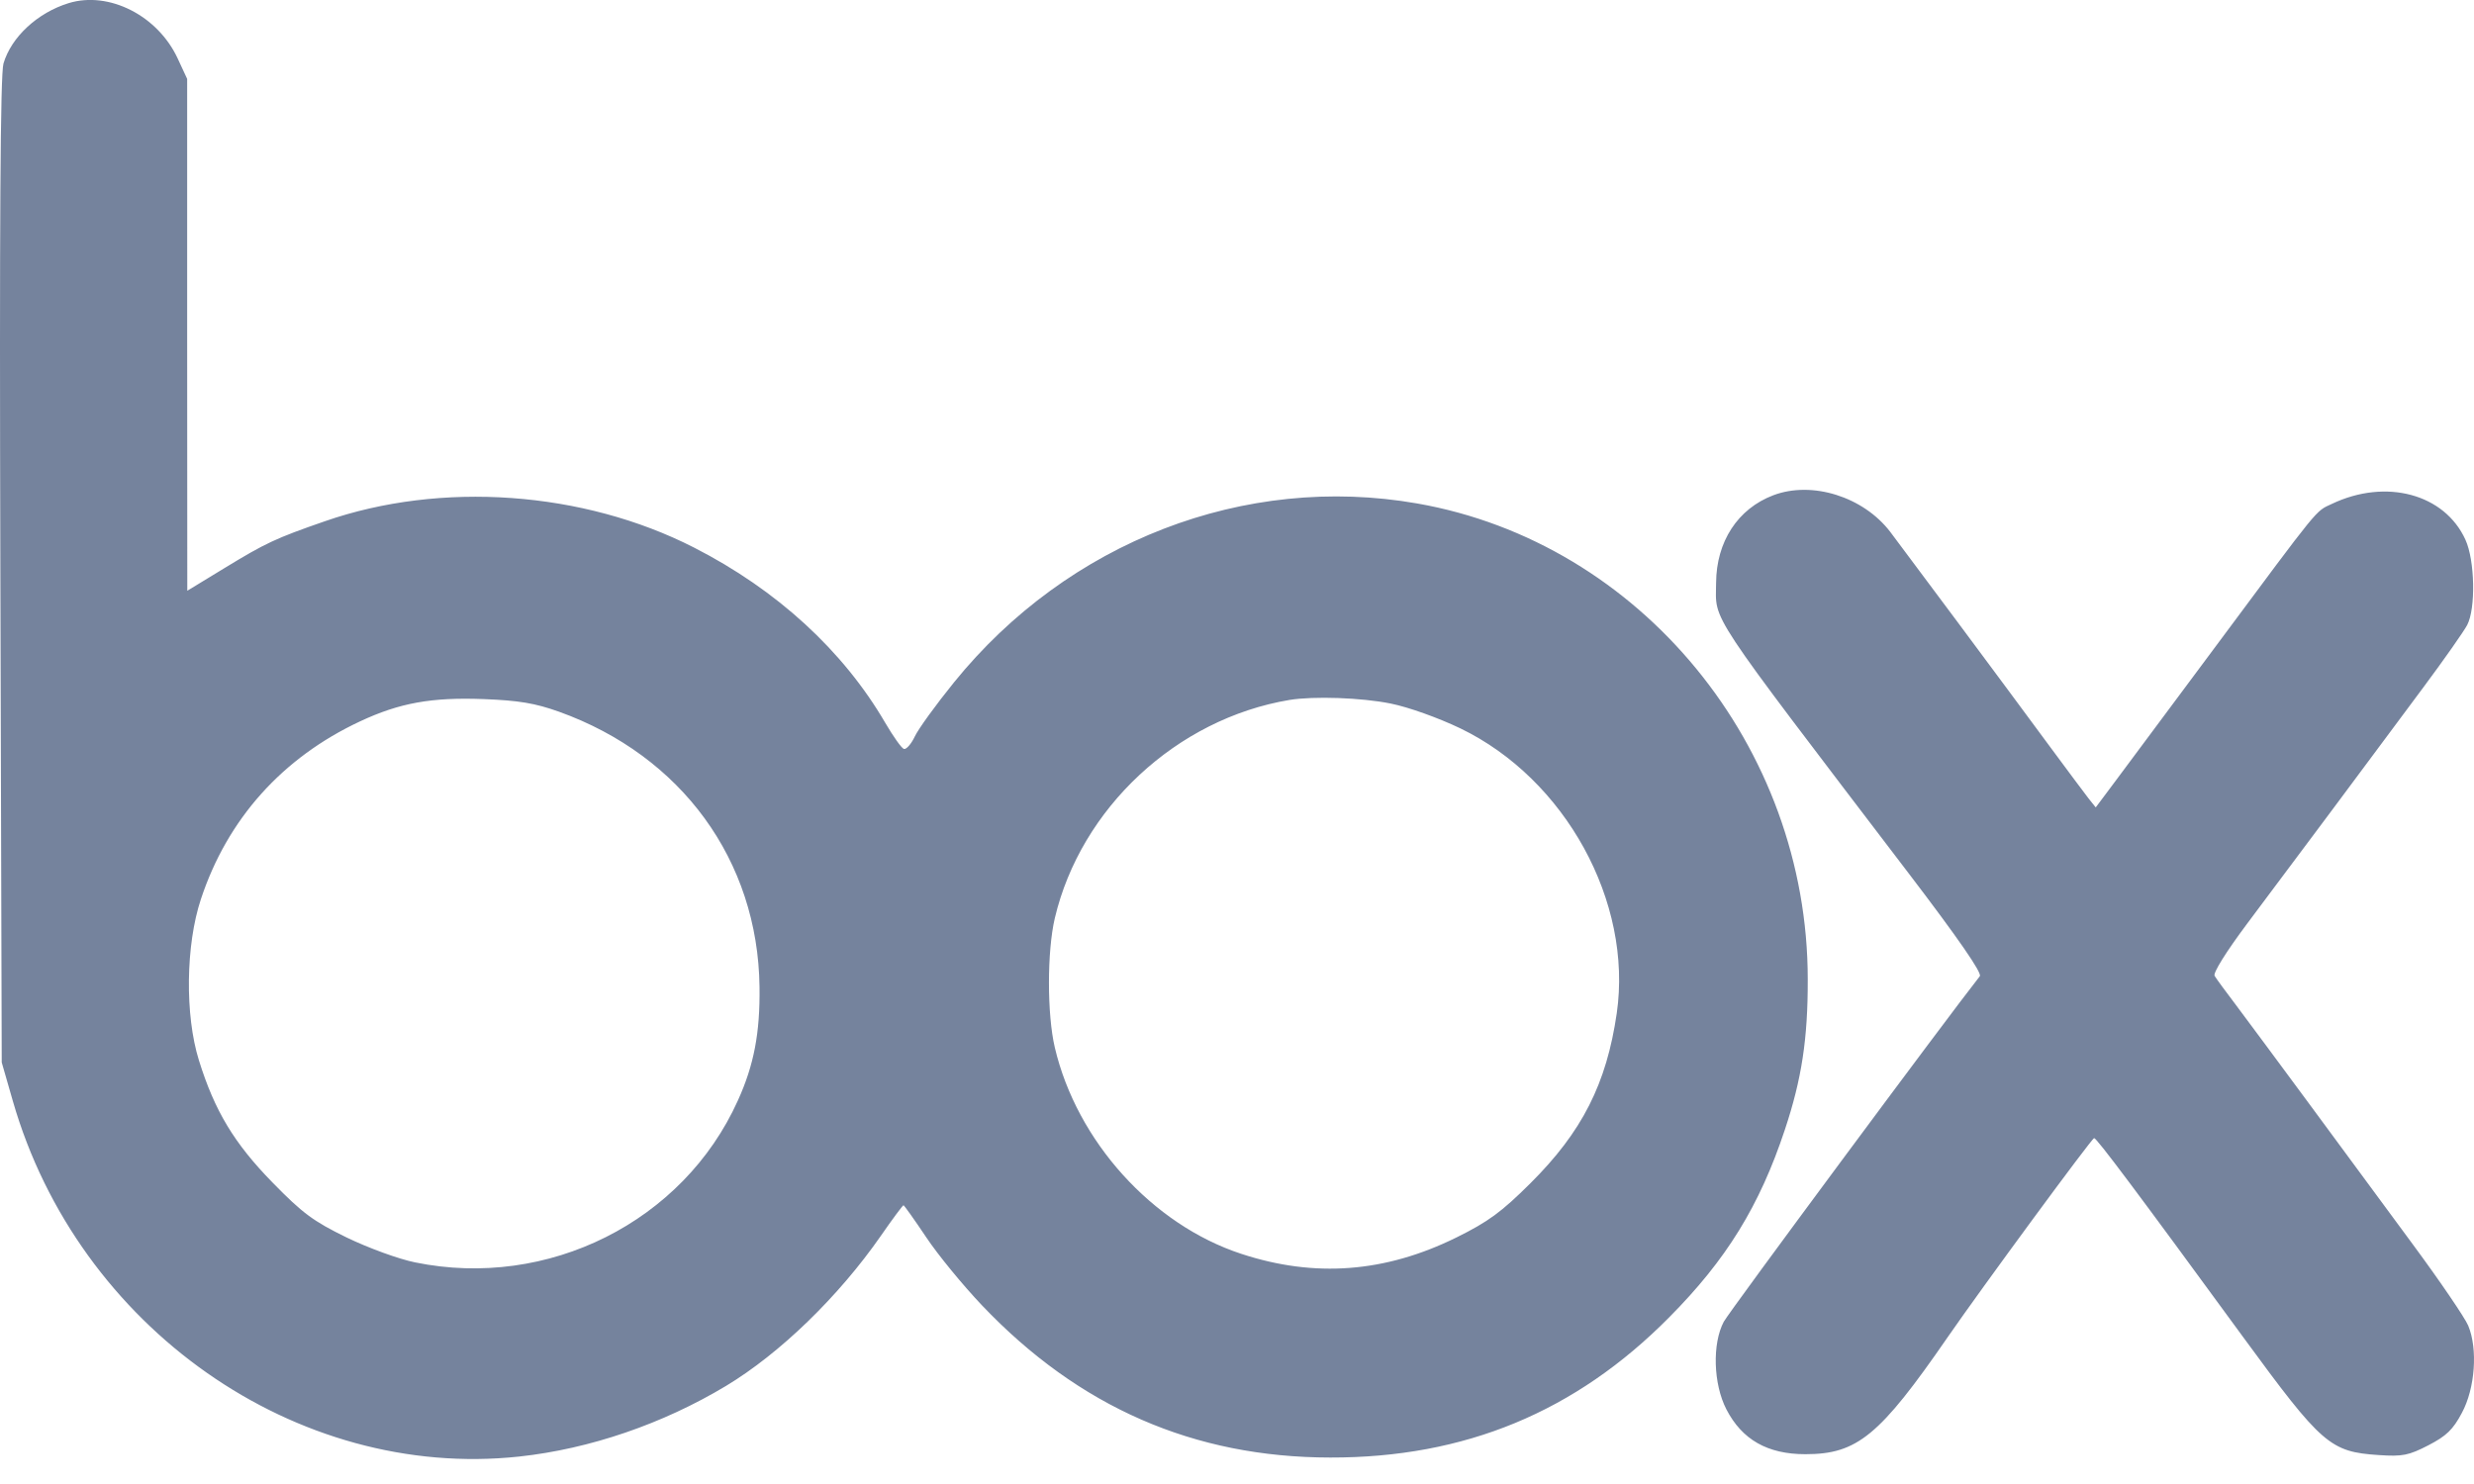 <svg width="20" height="12" viewBox="0 0 20 12" fill="none" xmlns="http://www.w3.org/2000/svg">
<path fill-rule="evenodd" clip-rule="evenodd" d="M0.556 0.025C0.304 0.102 0.091 0.299 0.028 0.514C0.003 0.602 -0.005 1.792 0.003 4.614L0.014 8.591L0.104 8.904C0.632 10.736 2.393 11.972 4.198 11.778C4.768 11.716 5.356 11.515 5.869 11.207C6.304 10.945 6.779 10.485 7.121 9.993C7.215 9.857 7.298 9.746 7.304 9.746C7.309 9.746 7.392 9.862 7.487 10.004C7.582 10.147 7.786 10.395 7.939 10.556C8.722 11.379 9.651 11.785 10.754 11.786C11.841 11.788 12.736 11.418 13.493 10.653C13.956 10.187 14.225 9.75 14.429 9.135C14.565 8.726 14.615 8.401 14.614 7.92C14.614 6.034 13.262 4.387 11.456 4.071C10.062 3.827 8.633 4.38 7.712 5.518C7.567 5.697 7.424 5.894 7.395 5.956C7.366 6.017 7.326 6.062 7.307 6.056C7.288 6.05 7.221 5.955 7.157 5.846C6.817 5.262 6.281 4.77 5.611 4.428C4.715 3.97 3.565 3.888 2.626 4.215C2.228 4.353 2.149 4.39 1.816 4.593L1.514 4.777L1.513 2.708L1.513 0.638L1.436 0.472C1.275 0.126 0.881 -0.074 0.556 0.025ZM14.335 4.005C14.048 4.114 13.875 4.38 13.873 4.713C13.871 5.035 13.776 4.891 15.432 7.065C15.83 7.587 16.025 7.869 16.005 7.894C15.751 8.215 13.98 10.604 13.935 10.688C13.841 10.865 13.85 11.19 13.956 11.396C14.083 11.642 14.289 11.759 14.595 11.759C15.014 11.759 15.195 11.61 15.745 10.813C16.019 10.416 16.91 9.204 16.929 9.203C16.949 9.202 17.264 9.622 18.136 10.815C18.771 11.683 18.837 11.74 19.23 11.766C19.422 11.779 19.472 11.769 19.631 11.687C19.776 11.612 19.83 11.561 19.902 11.425C20.009 11.226 20.032 10.908 19.953 10.719C19.926 10.655 19.724 10.358 19.503 10.059C19.282 9.76 18.905 9.248 18.665 8.922C18.425 8.596 18.16 8.24 18.078 8.13C17.995 8.021 17.916 7.913 17.903 7.891C17.889 7.868 17.996 7.696 18.169 7.465C18.508 7.014 19.155 6.145 19.59 5.559C19.759 5.332 19.918 5.105 19.945 5.054C20.015 4.919 20.007 4.532 19.931 4.365C19.763 3.994 19.288 3.866 18.85 4.075C18.716 4.138 18.765 4.078 17.913 5.225C17.548 5.715 17.181 6.209 17.096 6.323L16.942 6.529L16.883 6.455C16.851 6.414 16.715 6.231 16.581 6.05C16.181 5.507 15.415 4.478 15.281 4.301C15.063 4.016 14.648 3.886 14.335 4.005ZM4.519 5.755C5.51 6.111 6.127 6.957 6.14 7.98C6.145 8.351 6.095 8.613 5.965 8.899C5.523 9.88 4.429 10.428 3.356 10.208C3.222 10.181 2.974 10.09 2.801 10.006C2.533 9.875 2.446 9.811 2.204 9.563C1.892 9.244 1.735 8.982 1.608 8.574C1.494 8.209 1.501 7.641 1.624 7.271C1.838 6.623 2.282 6.127 2.911 5.833C3.229 5.684 3.489 5.637 3.908 5.653C4.195 5.664 4.325 5.686 4.519 5.755ZM11.242 5.689C11.387 5.718 11.629 5.805 11.806 5.89C12.654 6.299 13.2 7.293 13.07 8.193C12.987 8.764 12.79 9.152 12.372 9.568C12.137 9.802 12.031 9.879 11.775 10.006C11.198 10.291 10.629 10.334 10.035 10.139C9.315 9.903 8.705 9.228 8.527 8.47C8.464 8.202 8.464 7.693 8.527 7.425C8.737 6.534 9.513 5.812 10.424 5.66C10.619 5.628 11.006 5.641 11.242 5.689Z" fill="#75839D"/>
</svg>
